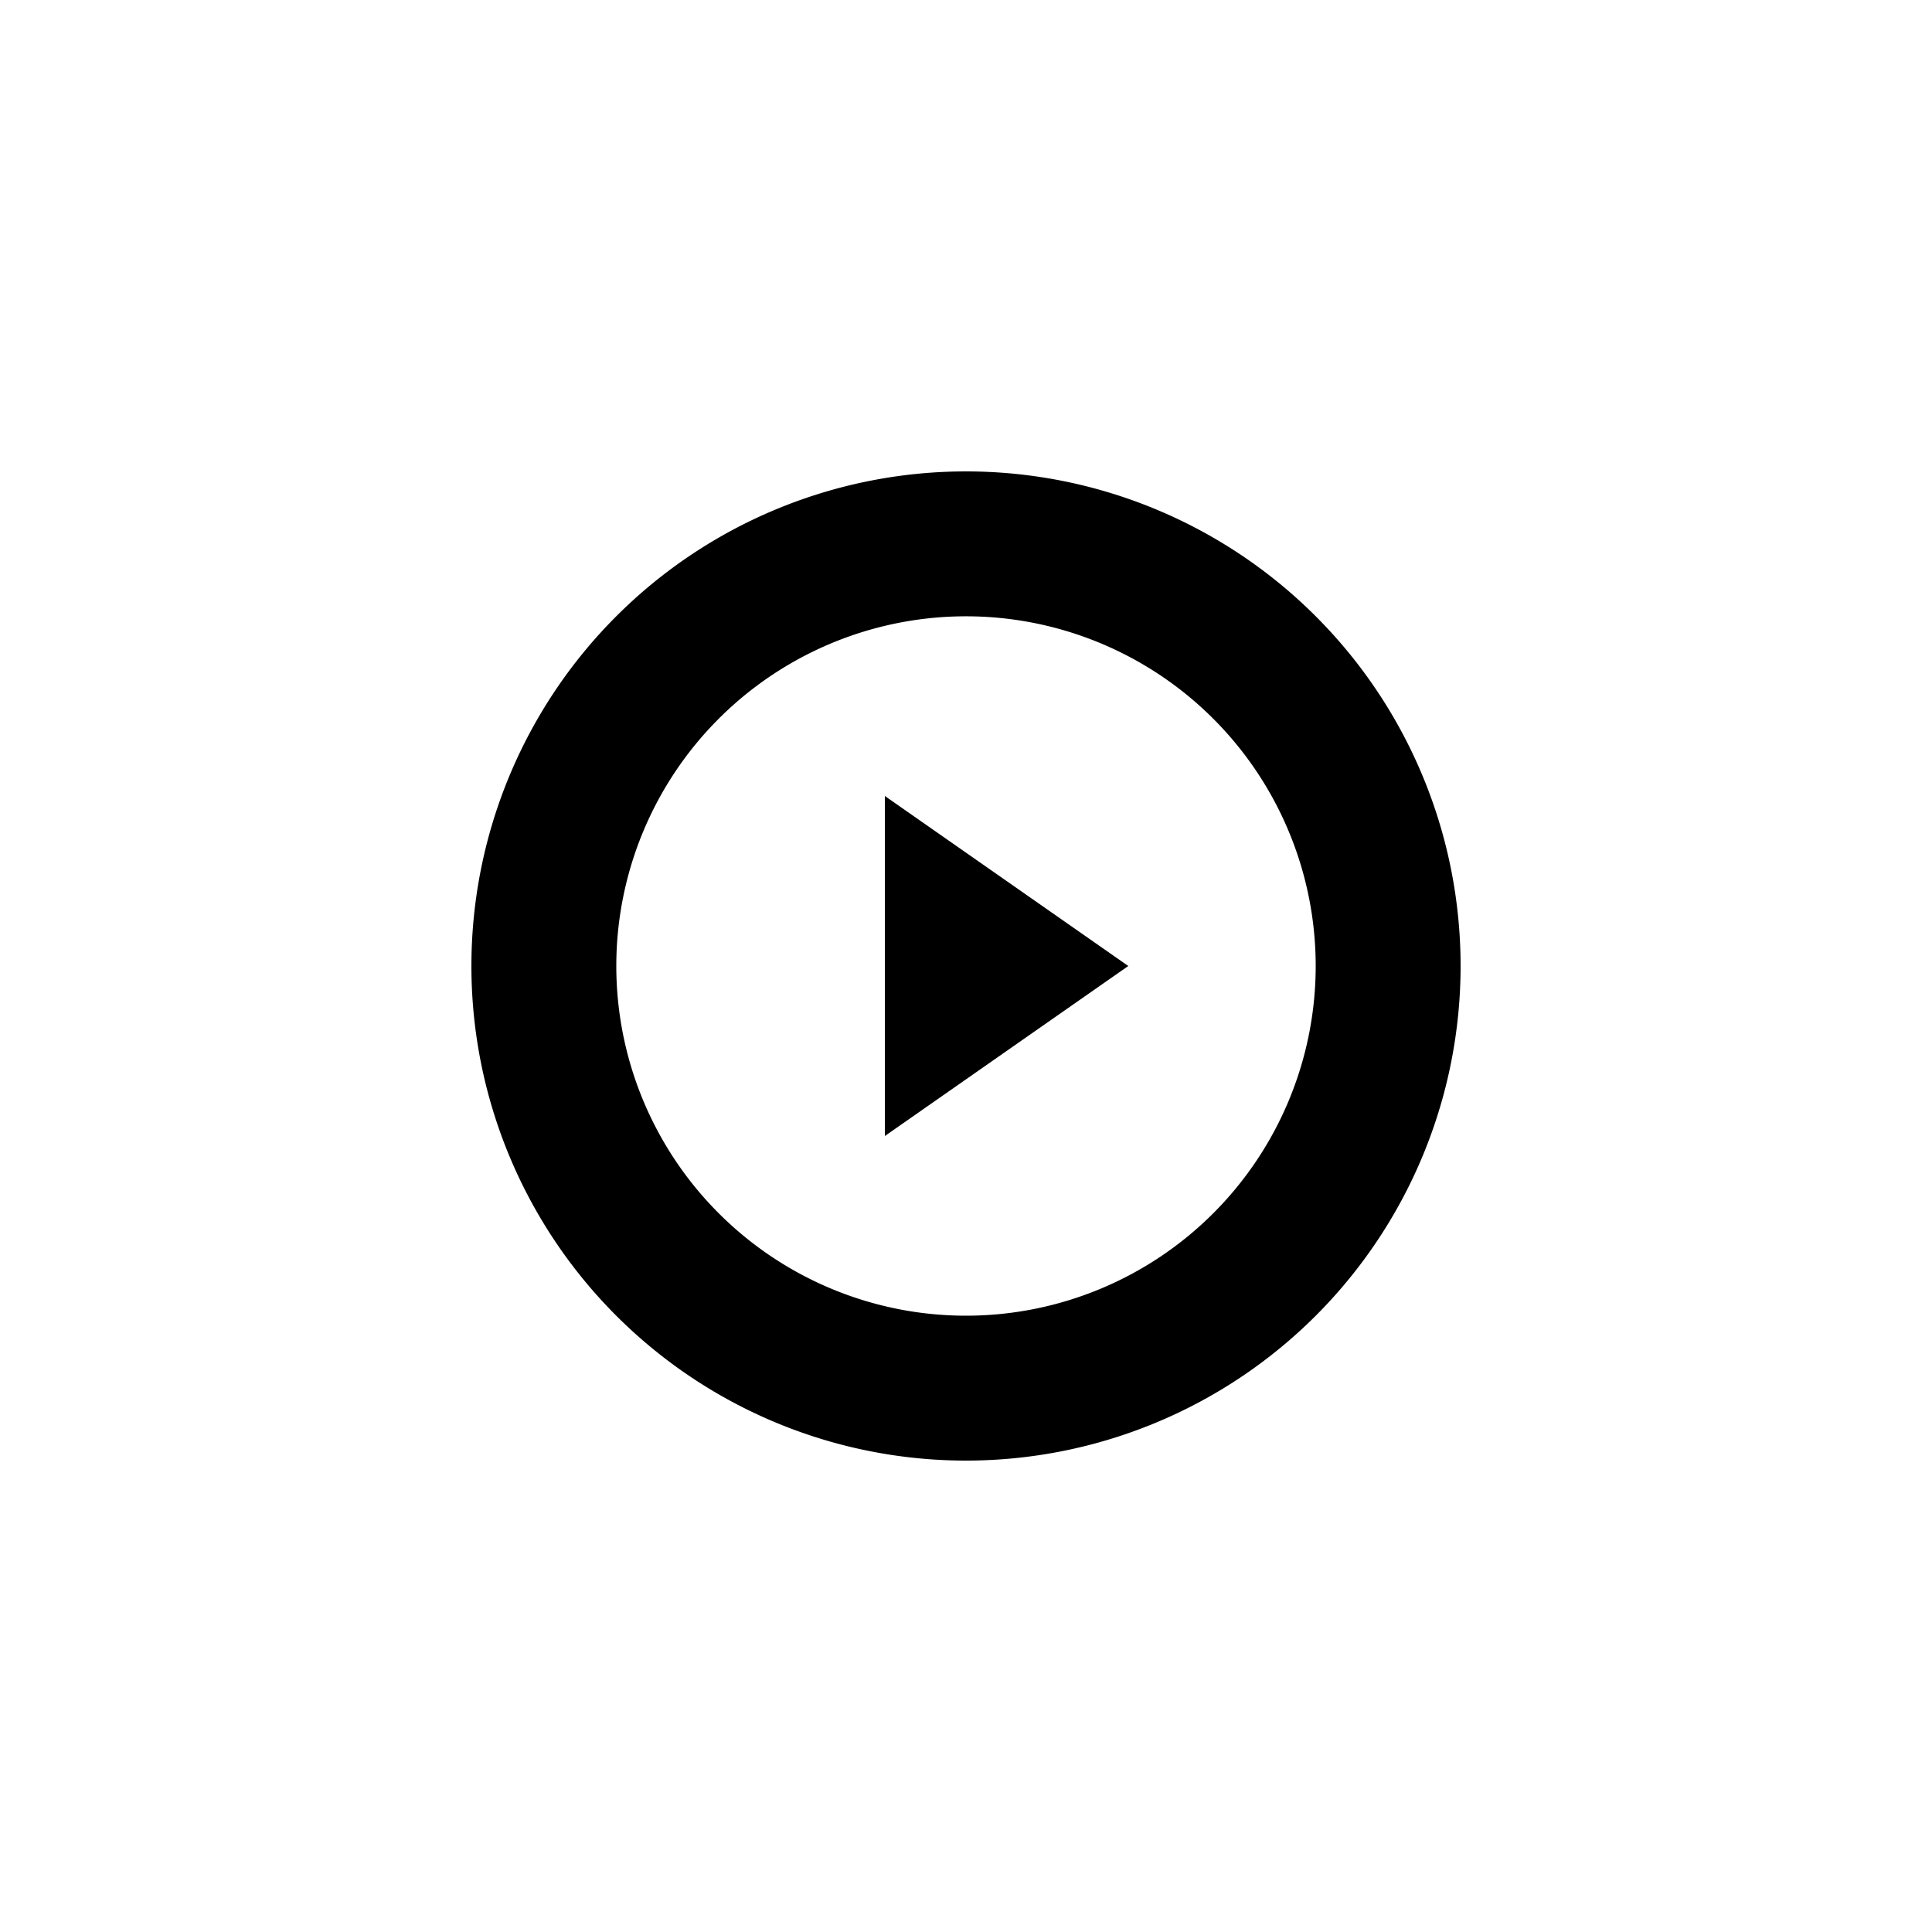 <svg id="Layer_1" data-name="Layer 1" xmlns="http://www.w3.org/2000/svg" viewBox="0 0 100 100">
  <defs>
    <style>
      .cls-1 {
        fill: #000;
      }
    </style>
  </defs>
  <title>controls</title>
  <path  d="M50,24.4A25.6,25.6,0,1,0,75.6,50,25.6,25.6,0,0,0,50,24.4Zm0,43.7A18.1,18.1,0,1,1,68.1,50,18.1,18.1,0,0,1,50,68.1ZM45.8,41.2,58.4,50,45.8,58.8Z"/>
</svg>

